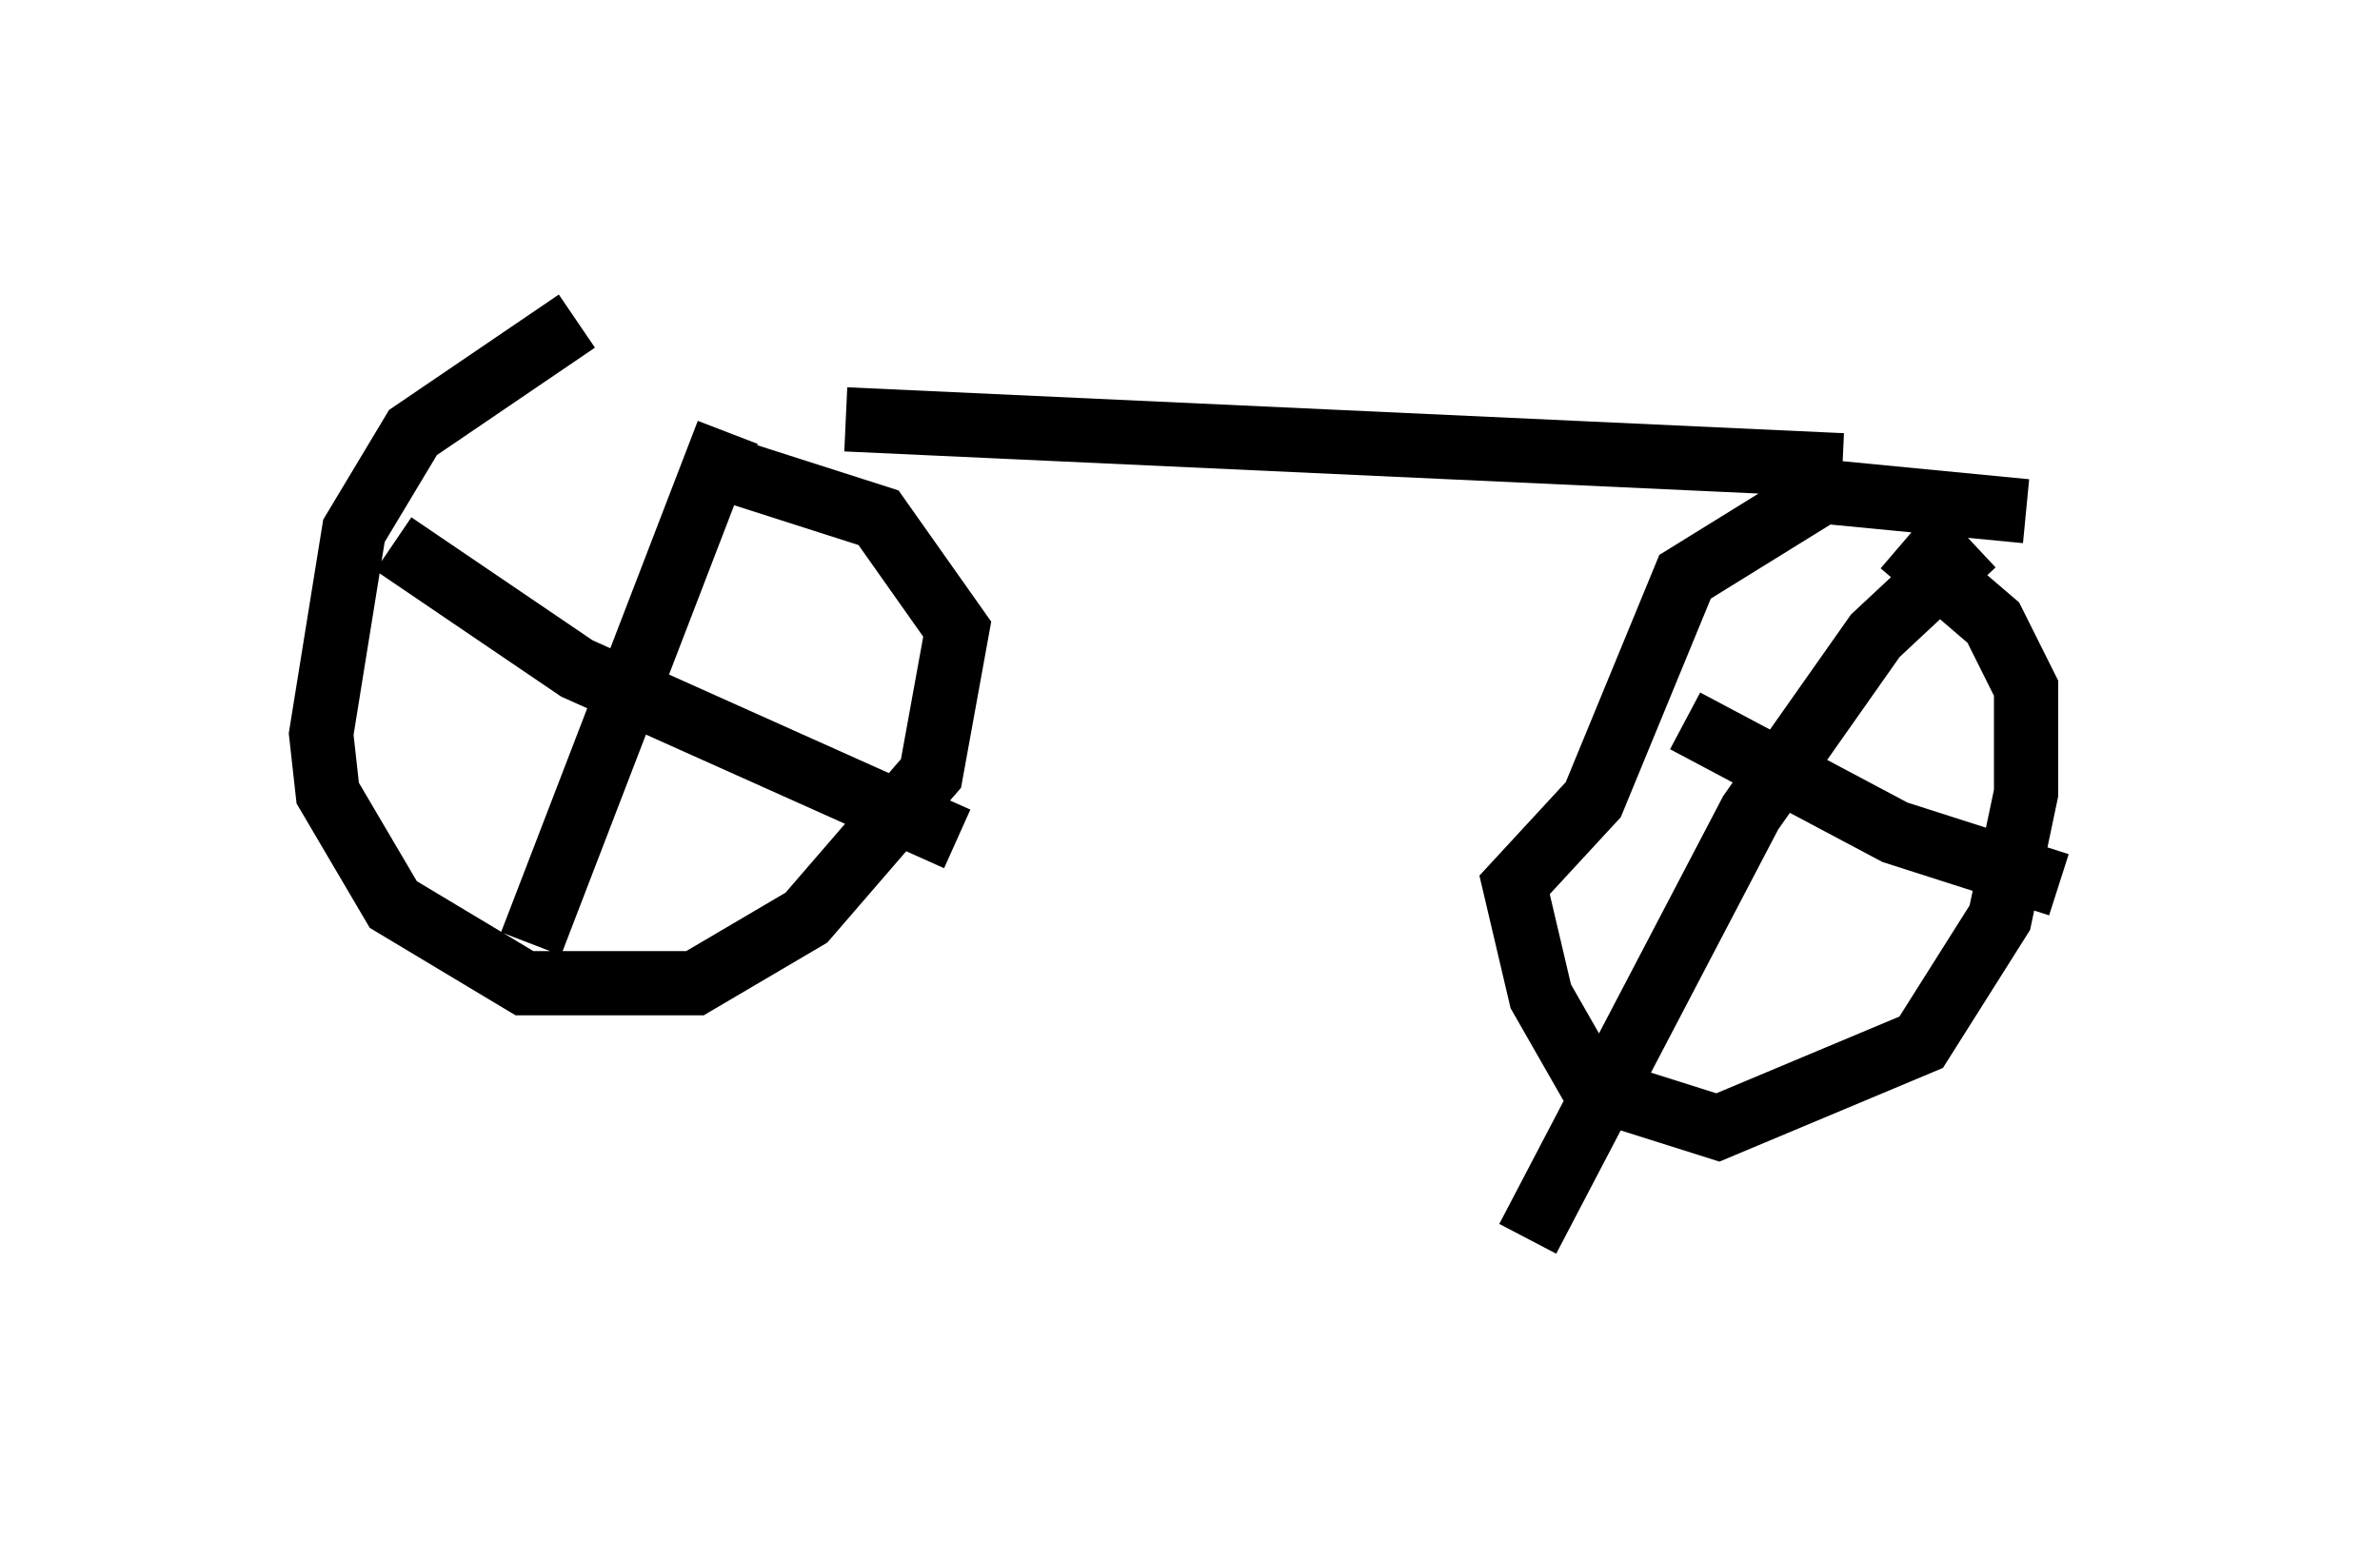<?xml version="1.0" encoding="utf-8" ?>
<svg baseProfile="full" height="24.292" version="1.1" width="37.052" xmlns="http://www.w3.org/2000/svg" xmlns:ev="http://www.w3.org/2001/xml-events" xmlns:xlink="http://www.w3.org/1999/xlink"><defs /><rect fill="white" height="24.292" width="37.052" x="0" y="0" /><path d="M10.819, 5.102 m-1.838, -0.102 l-2.552, 1.735 -0.919, 1.531 l-0.51, 3.165 0.102, 0.919 l1.021, 1.735 2.042, 1.225 l2.654, 0.0 1.735, -1.021 l1.94, -2.246 0.408, -2.246 l-1.225, -1.735 -2.552, -0.817 m20.417, 0.715 l-3.165, -0.306 -2.144, 1.327 l-1.429, 3.471 -1.225, 1.327 l0.408, 1.735 0.817, 1.429 l1.94, 0.613 3.165, -1.327 l1.225, -1.94 0.408, -1.94 l0.0, -1.633 -0.51, -1.021 l-1.429, -1.225 m1.123, 0.0 l-1.531, 1.429 -1.94, 2.756 l-3.471, 6.635 m2.45, -8.065 l3.267, 1.735 2.552, 0.817 m-20.723, -7.044 l-3.063, 7.963 m-2.144, -6.227 l2.858, 1.94 5.921, 2.654 m-1.735, -6.533 l15.517, 0.715 " fill="none" stroke="black" stroke-width="1" /></svg>